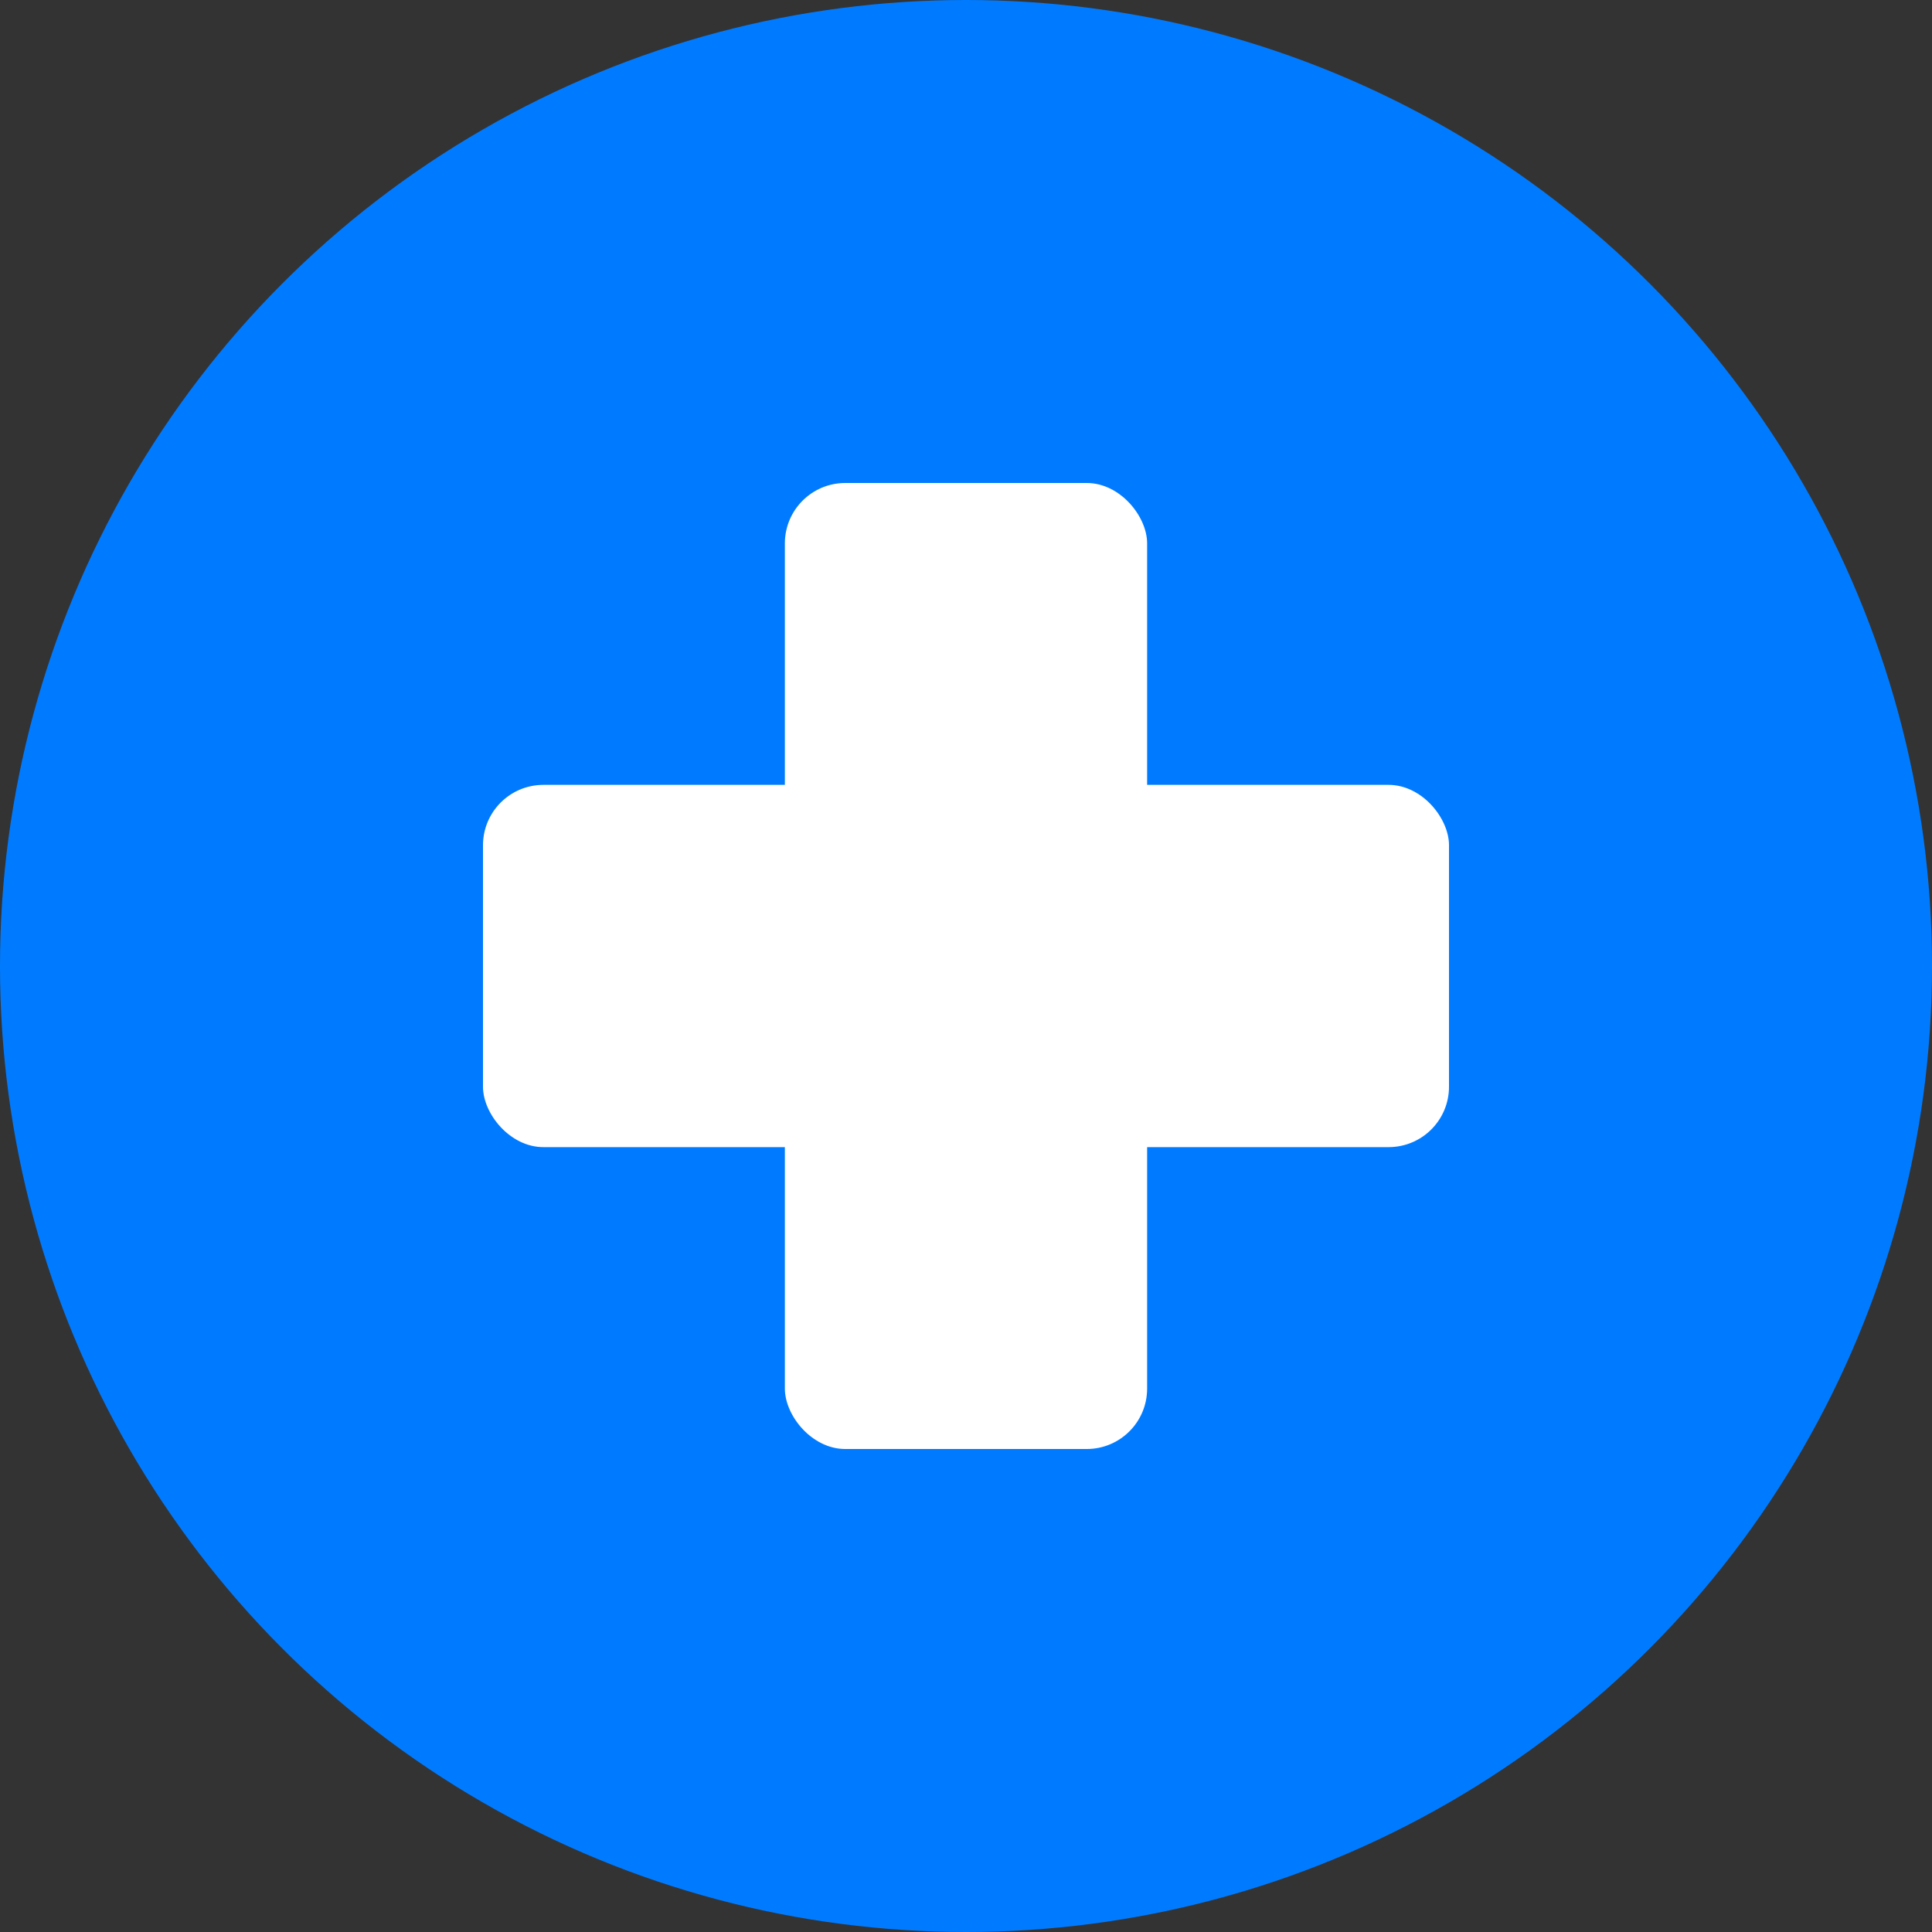 <svg xmlns="http://www.w3.org/2000/svg" viewBox="0 0 32 32" width="32" height="32">
  <rect x="0" y="0" width="32" height="32" fill="#333333" stroke="none"/>
  <circle cx="16" cy="16" r="16" fill="#007bff"/>
  <g fill="white">
    <!-- Medical cross -->
    <rect x="13" y="8" width="6" height="16" rx="1"/>
    <rect x="8" y="13" width="16" height="6" rx="1"/>
  </g>
</svg>
